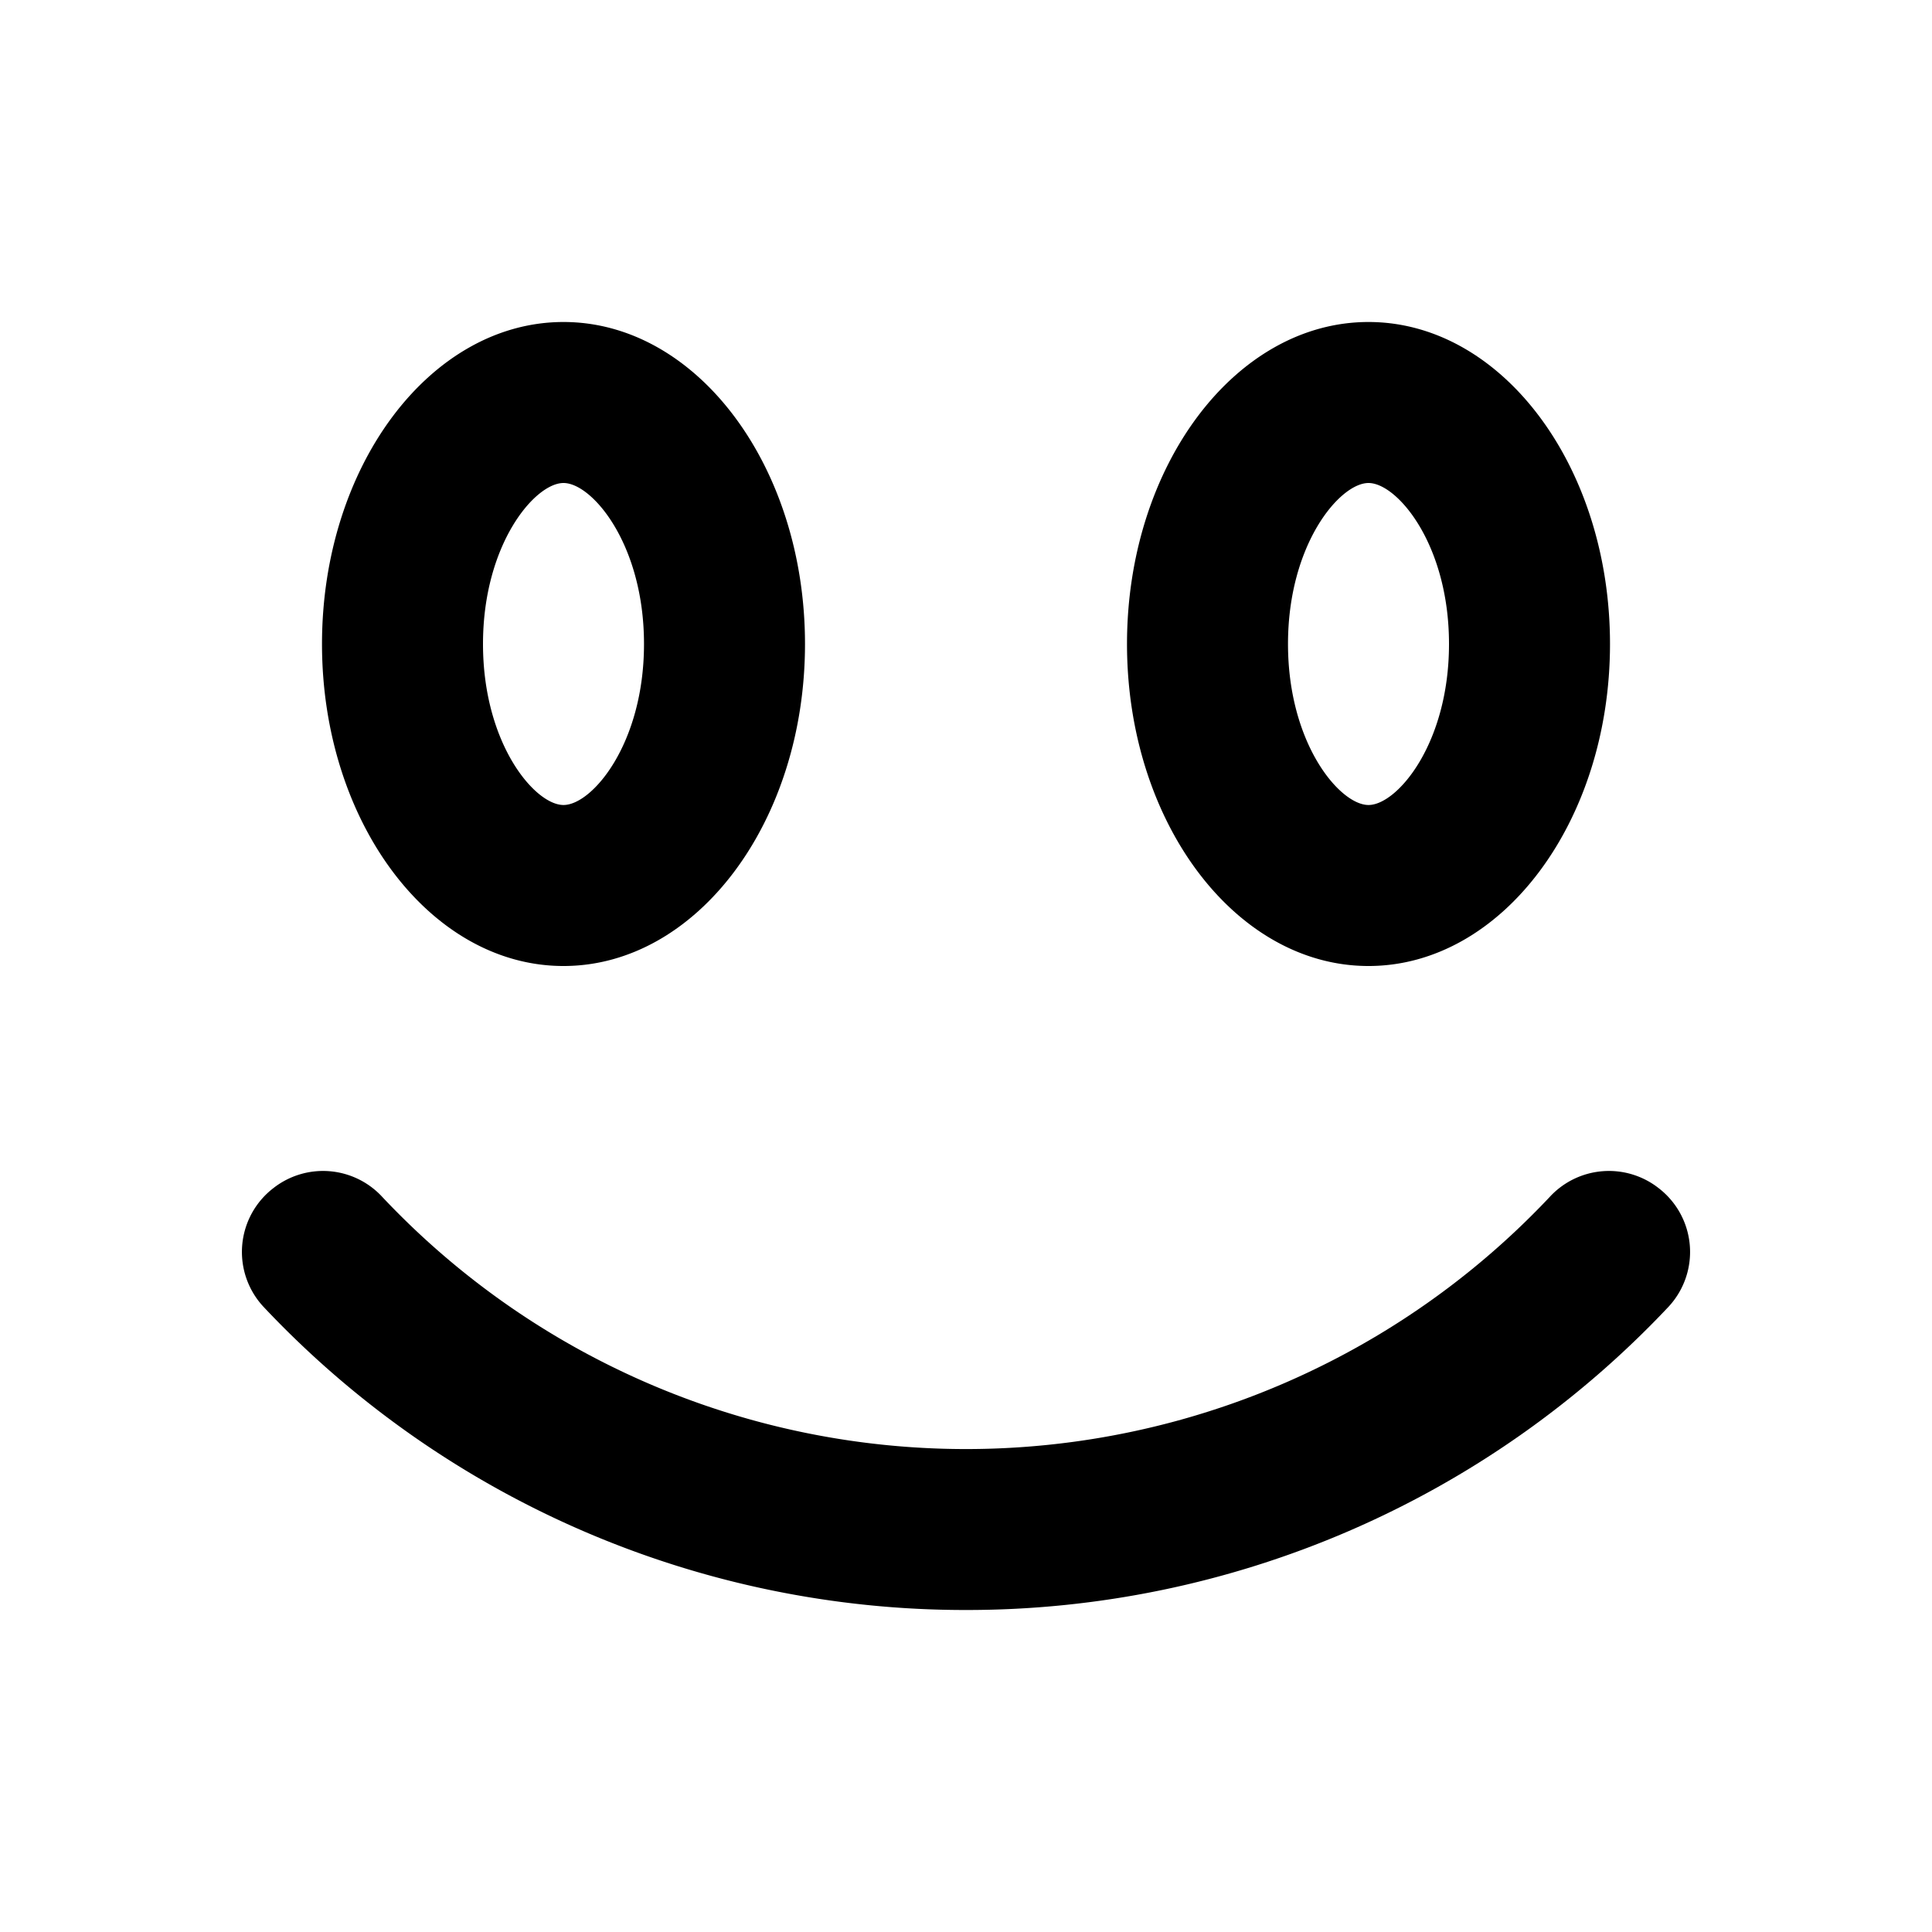 <svg xmlns="http://www.w3.org/2000/svg" viewBox="0 0 48 48"><path d="M14,12c.71,0,2,1.52,2,4s-1.29,4-2,4-2-1.52-2-4,1.29-4,2-4m0-4c-3.31,0-6,3.58-6,8s2.69,8,6,8,6-3.58,6-8-2.69-8-6-8Zm20,4c.71,0,2,1.52,2,4s-1.29,4-2,4-2-1.52-2-4,1.29-4,2-4m0-4c-3.31,0-6,3.58-6,8s2.69,8,6,8,6-3.58,6-8-2.69-8-6-8ZM24,40a23.94,23.94,0,0,0,17.46-7.54,2,2,0,0,0-.25-2.94h0a2,2,0,0,0-2.71.22,19.92,19.92,0,0,1-29,0,2,2,0,0,0-2.71-.22h0a2,2,0,0,0-.25,2.94A23.94,23.94,0,0,0,24,40Z"/><rect width="48" height="48" style="fill:none"/></svg>